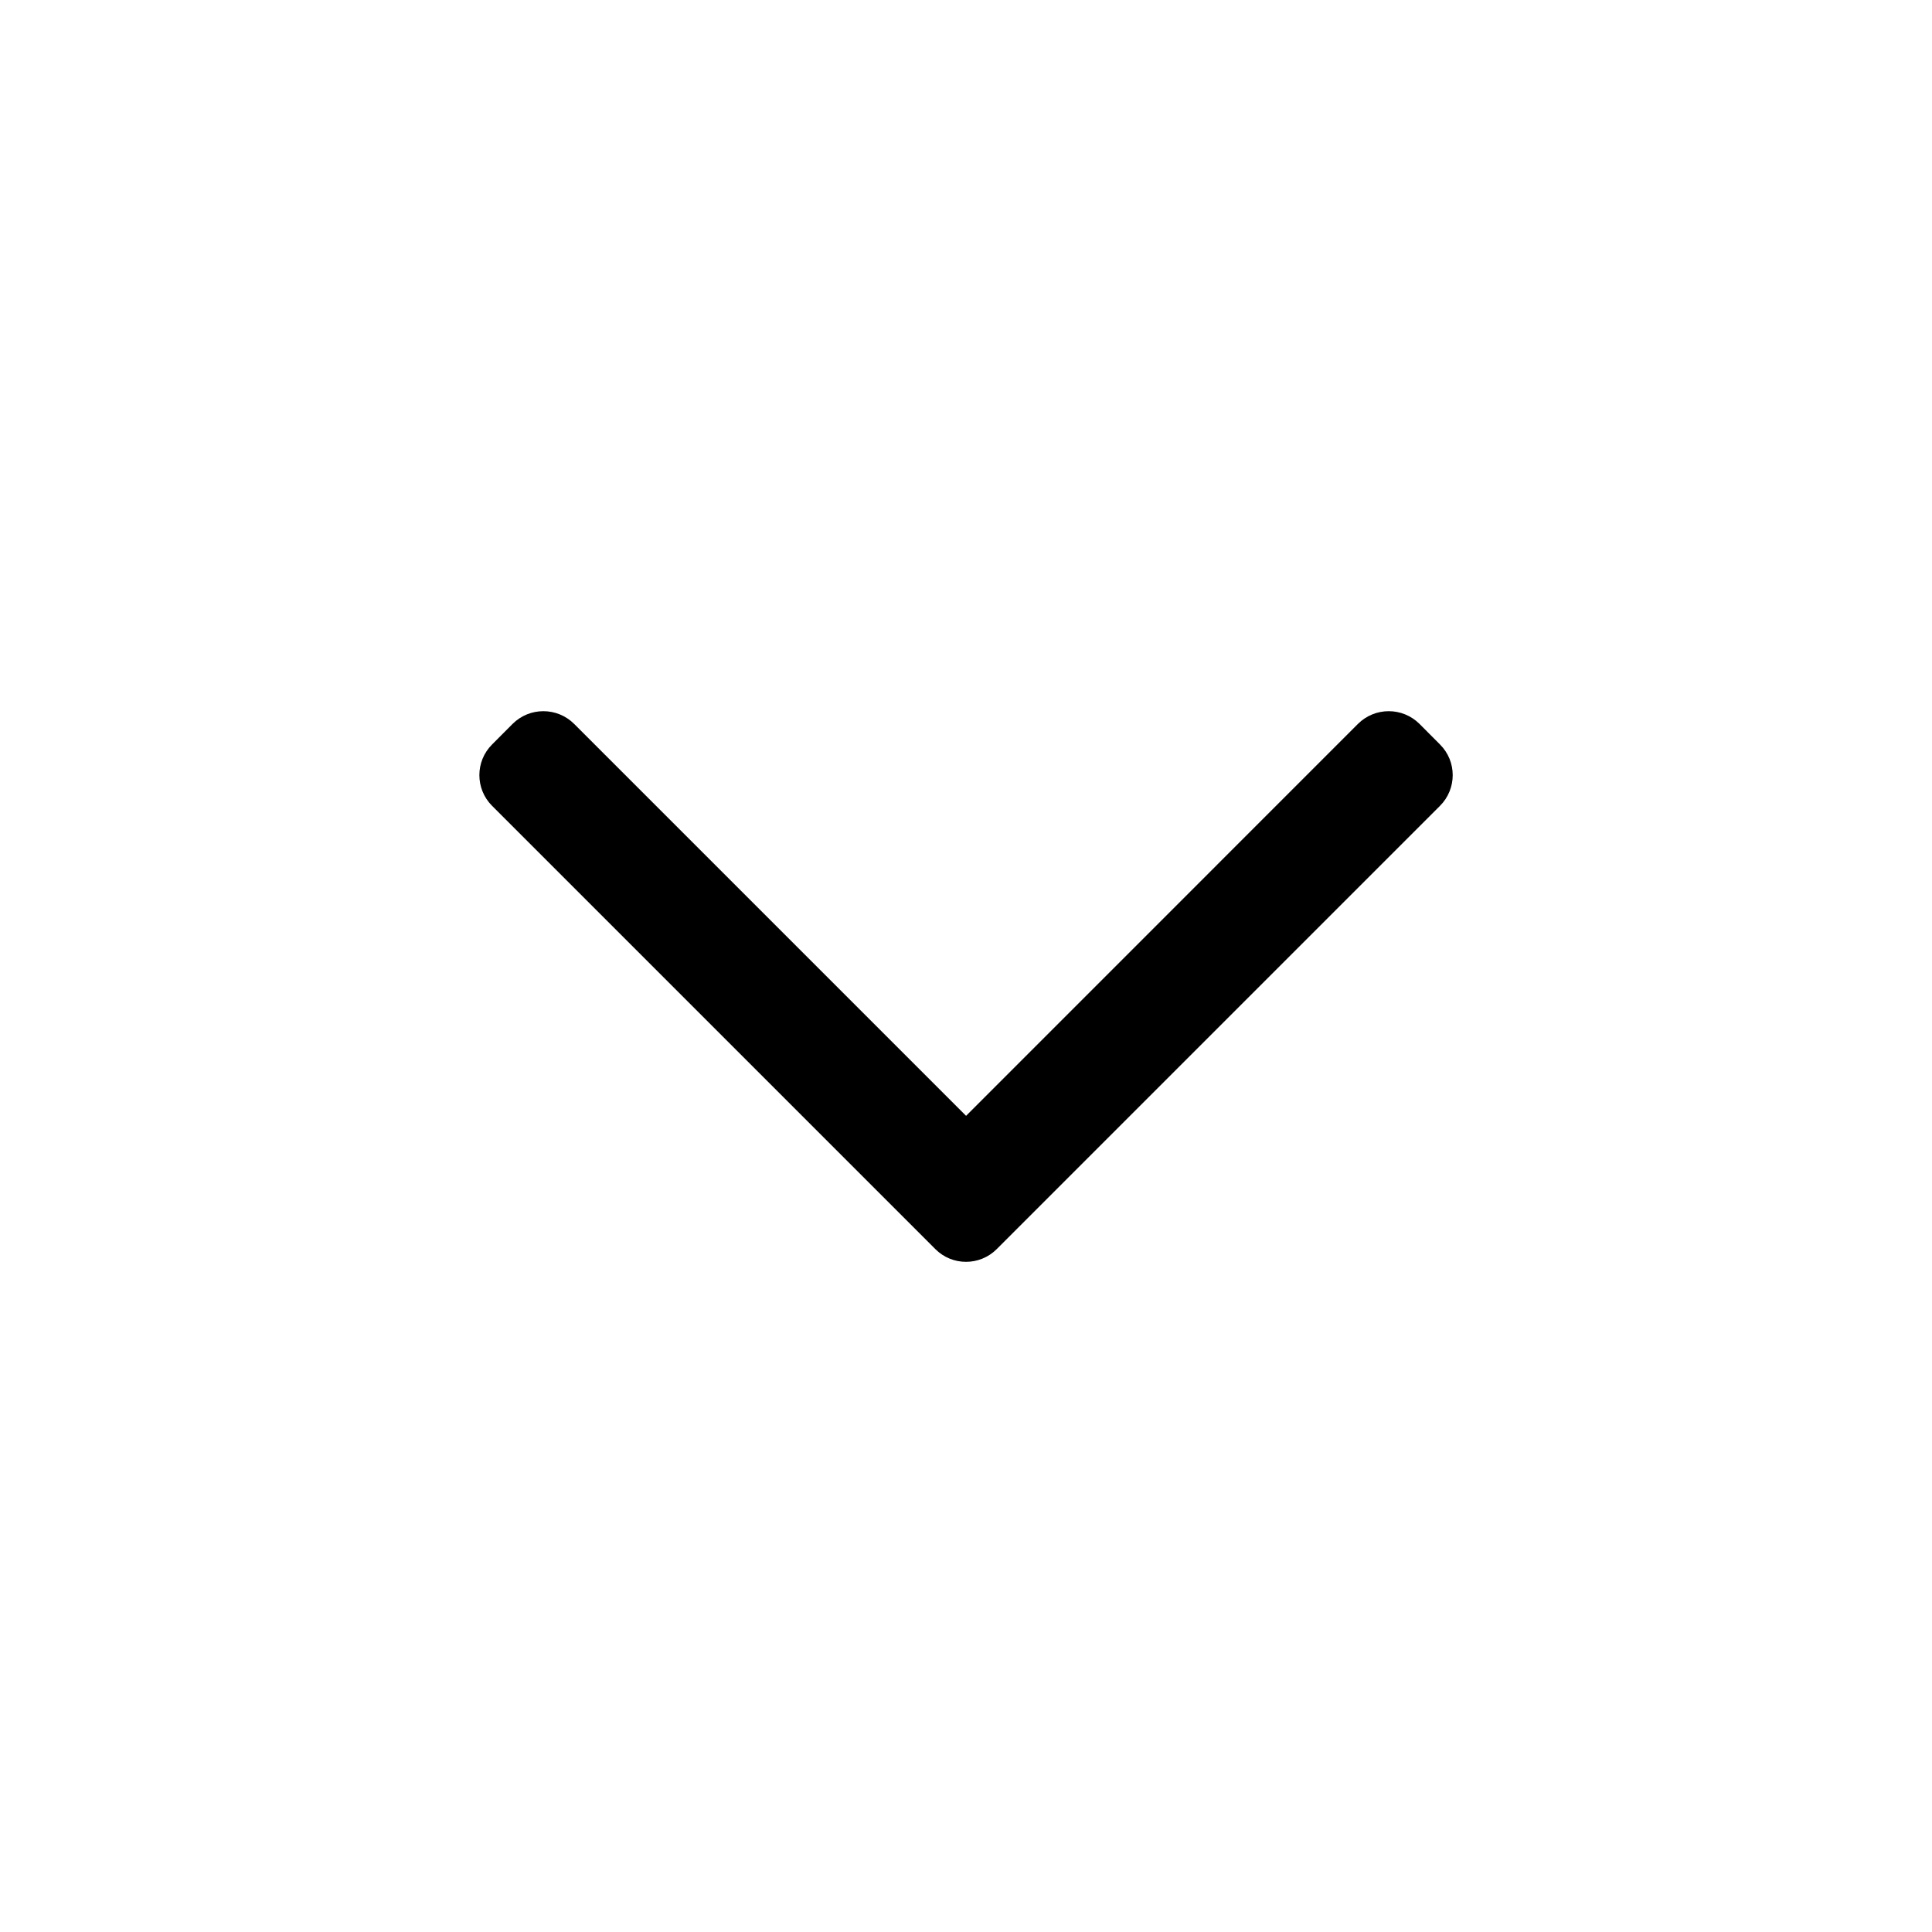 <?xml version="1.0" encoding="UTF-8" standalone="no"?><svg width='25' height='25' viewBox='0 0 25 25' fill='none' xmlns='http://www.w3.org/2000/svg'>
<path fill-rule='evenodd' clip-rule='evenodd' d='M12.898 16.163C12.678 16.383 12.322 16.383 12.103 16.163L6.368 10.428C6.148 10.208 6.148 9.852 6.368 9.633L6.633 9.367C6.853 9.148 7.209 9.148 7.429 9.367L12.501 14.439L17.572 9.367C17.792 9.148 18.148 9.148 18.368 9.367L18.633 9.633C18.853 9.852 18.853 10.208 18.633 10.428L12.898 16.163Z' fill='black'/>
</svg>
